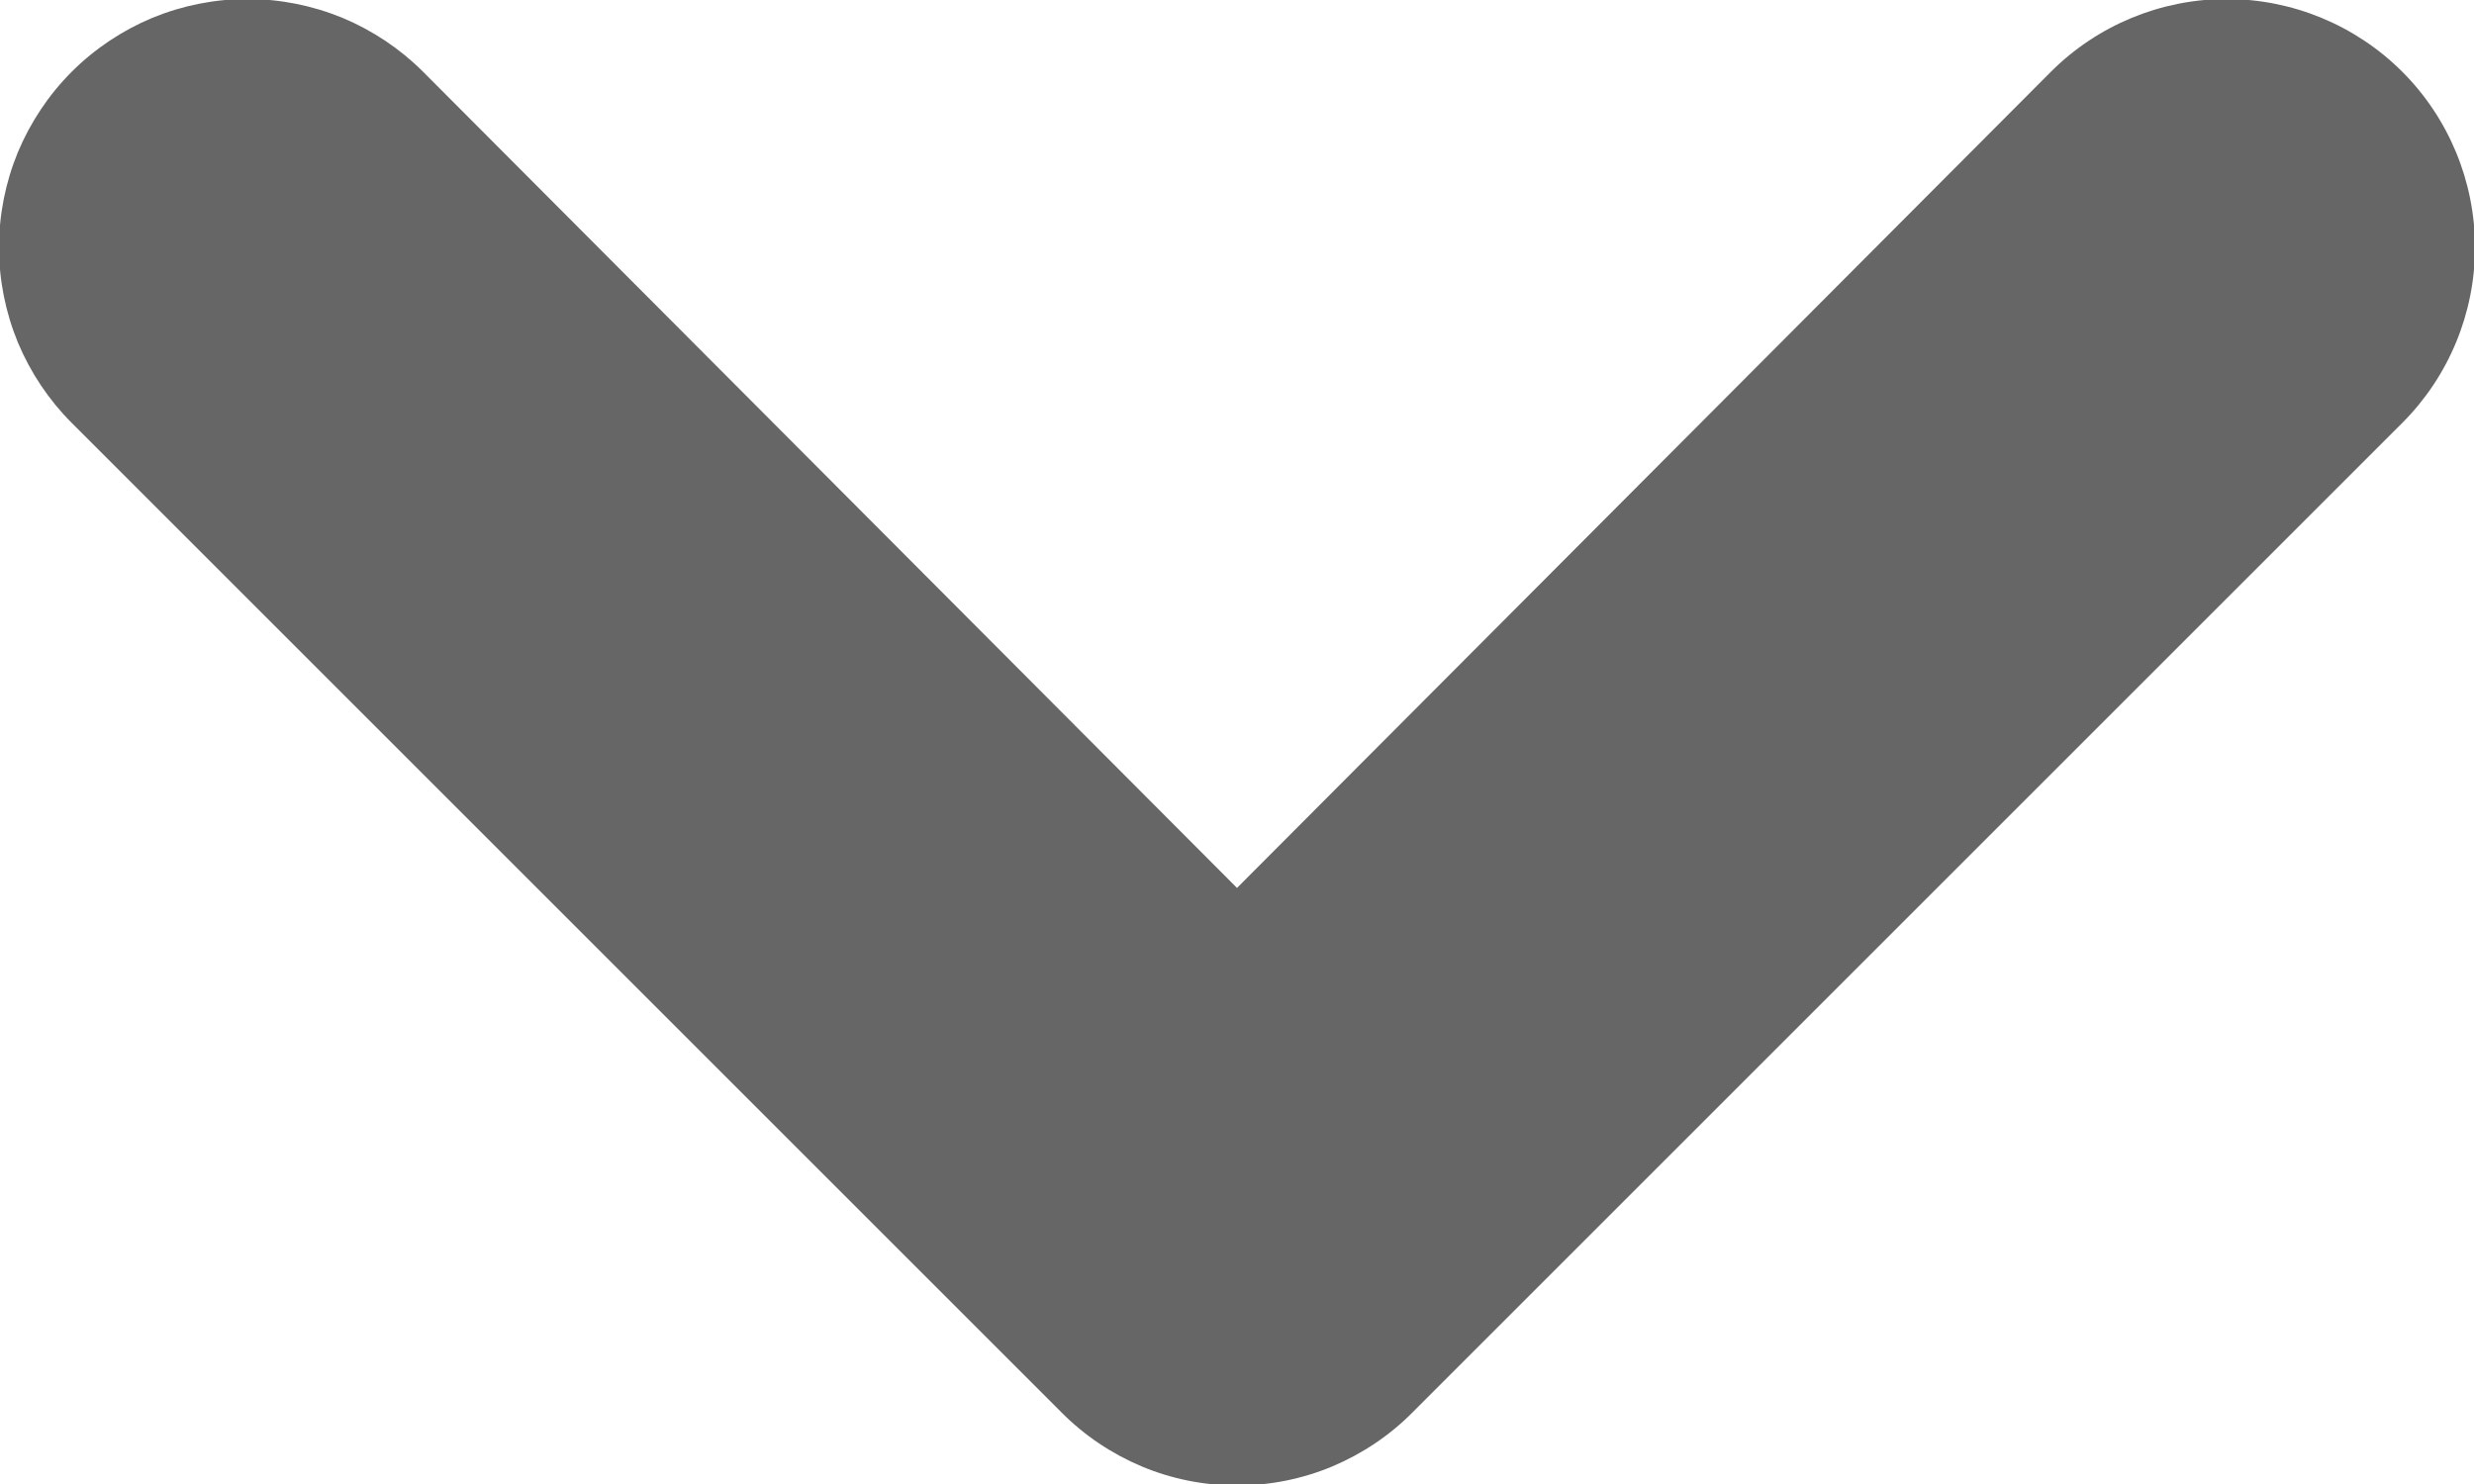 <svg width="10" height="6" viewBox="0 0 10 6" fill="none" xmlns="http://www.w3.org/2000/svg">
<path d="M9.71 1.71L5.71 5.71C5.617 5.804 5.506 5.878 5.385 5.929C5.263 5.98 5.132 6.006 5 6.006C4.868 6.006 4.737 5.98 4.615 5.929C4.494 5.878 4.383 5.804 4.29 5.71L0.29 1.71C0.197 1.617 0.123 1.506 0.072 1.384C0.022 1.262 -0.004 1.132 -0.004 1C-0.004 0.868 0.022 0.738 0.072 0.616C0.123 0.494 0.197 0.383 0.29 0.29C0.383 0.197 0.494 0.123 0.616 0.072C0.738 0.022 0.868 -0.004 1 -0.004C1.132 -0.004 1.262 0.022 1.384 0.072C1.506 0.123 1.617 0.197 1.71 0.29L5 3.59L8.29 0.29C8.478 0.102 8.734 -0.004 9 -0.004C9.266 -0.004 9.522 0.102 9.71 0.29C9.898 0.478 10.004 0.734 10.004 1C10.004 1.266 9.898 1.522 9.71 1.71V1.71Z" fill="#666666"/>
</svg>
